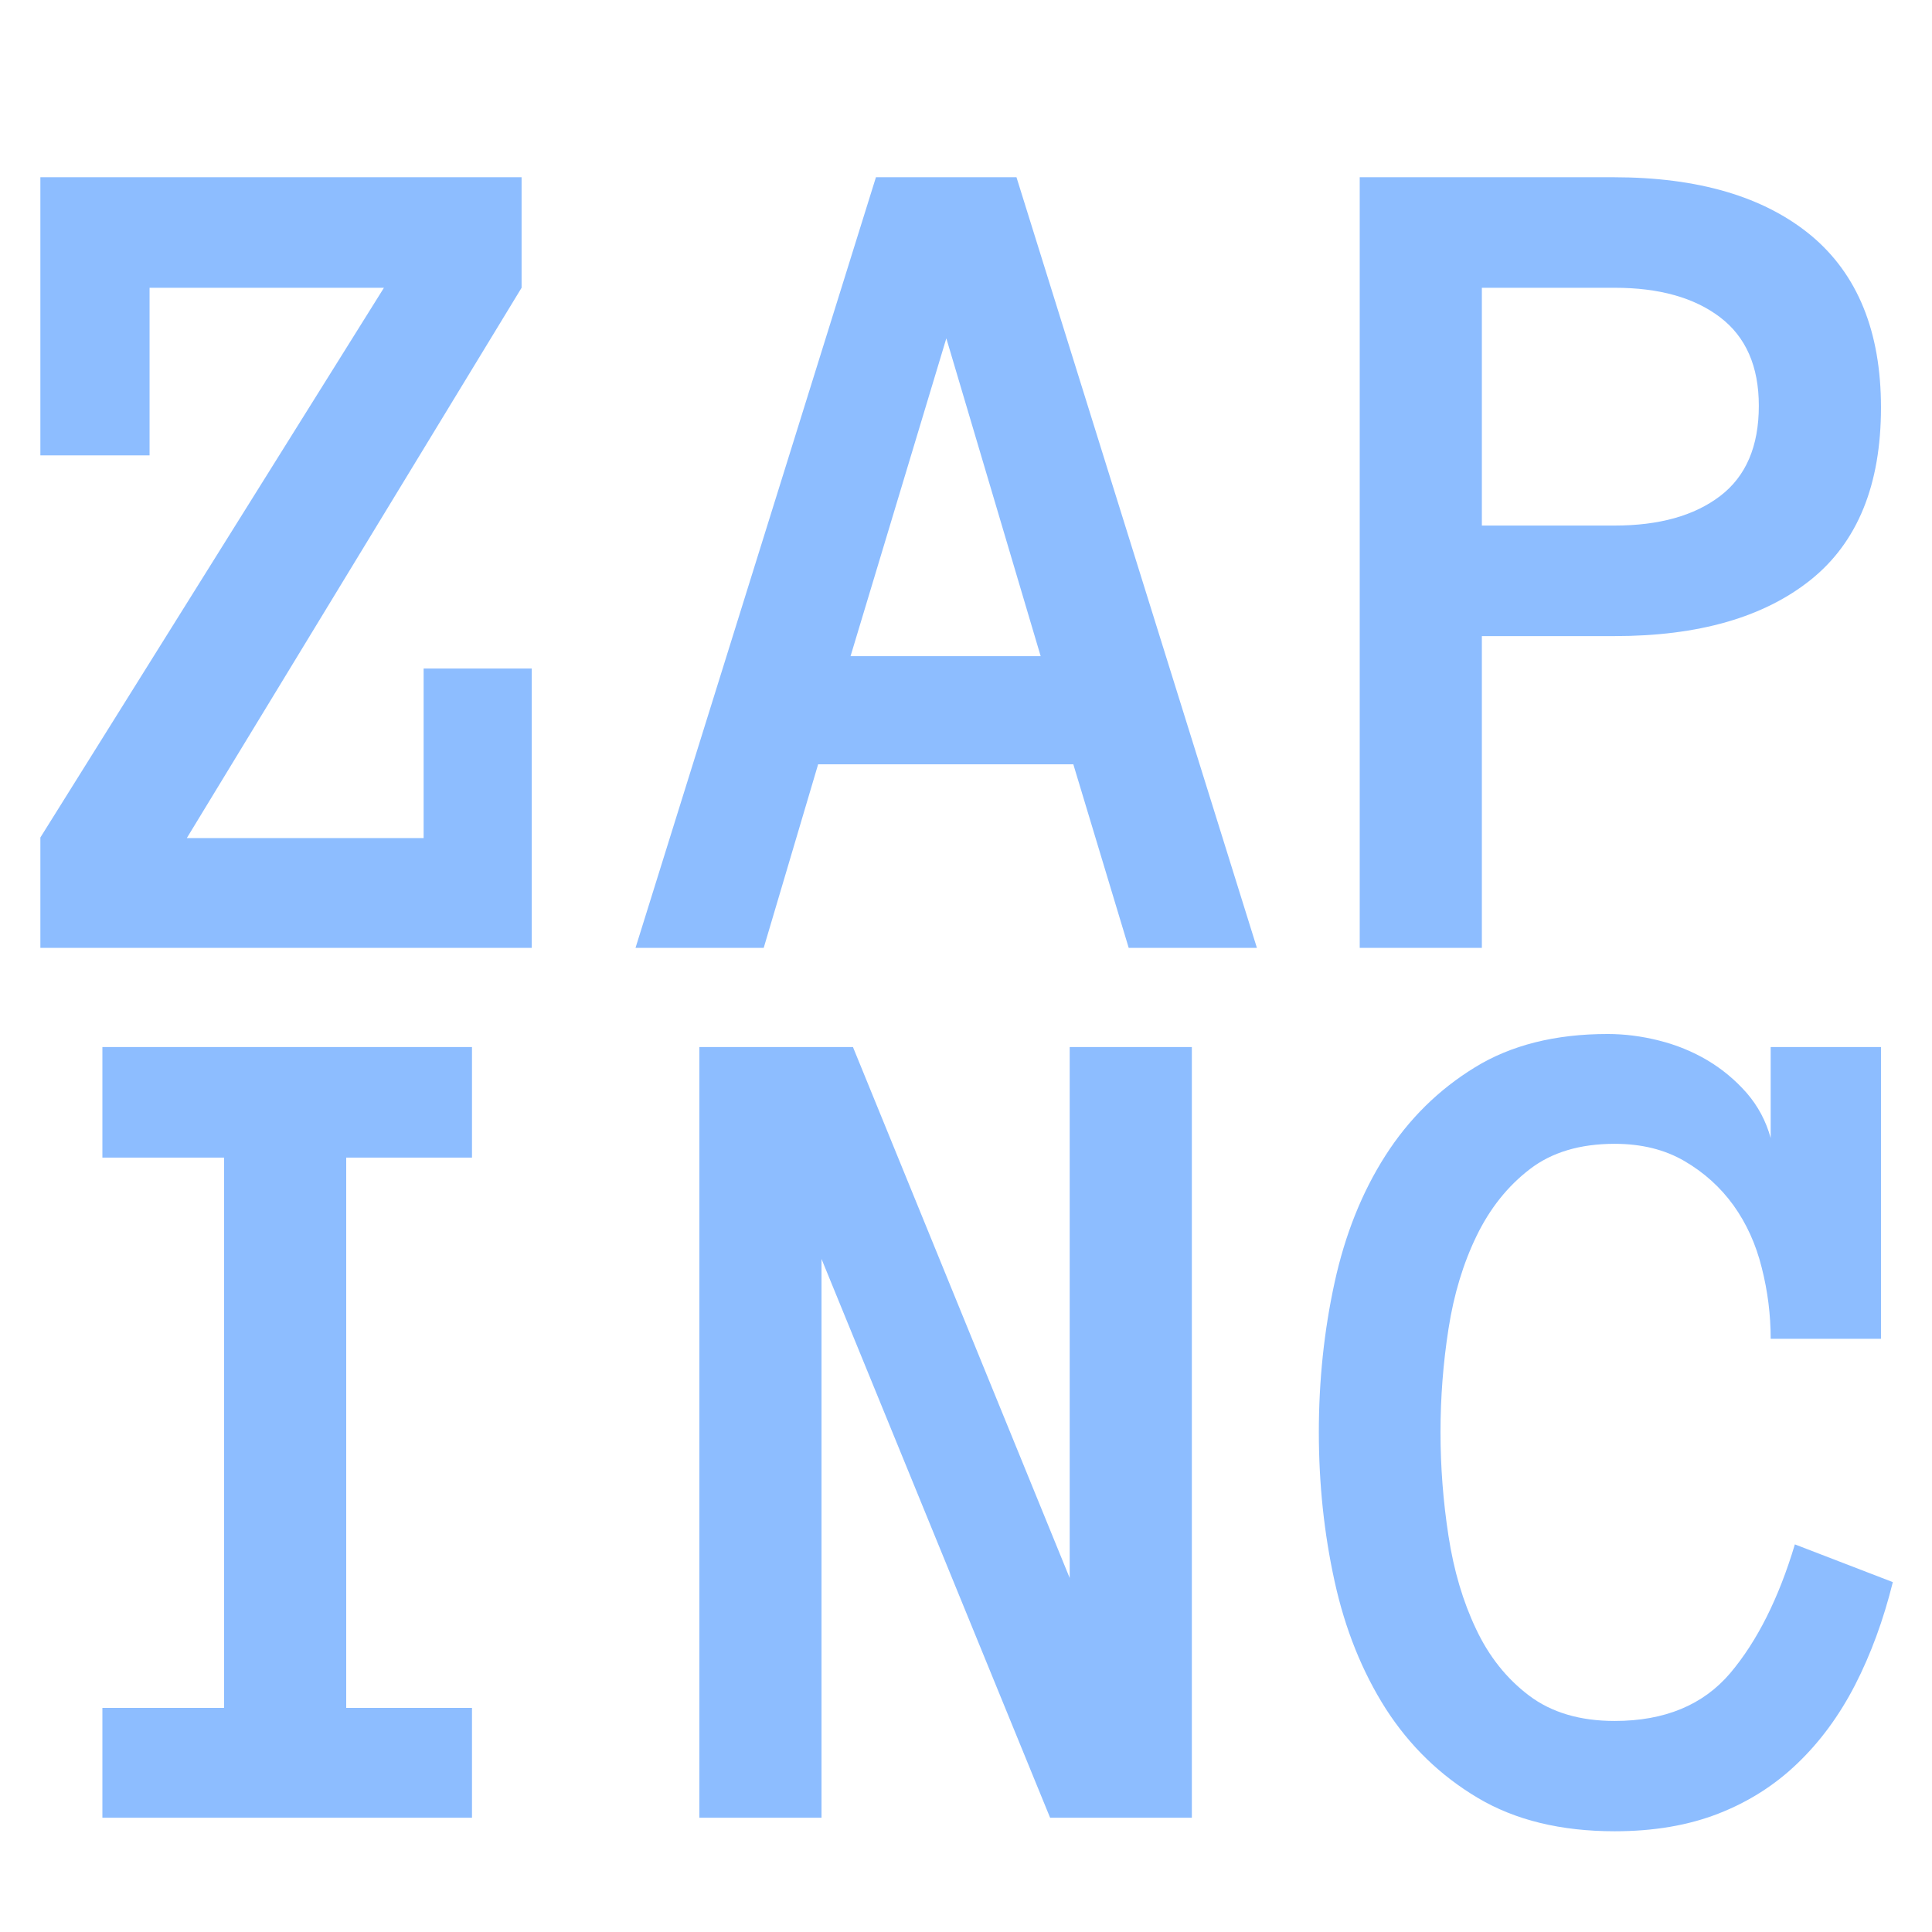 <svg width="100" height="100" xmlns="http://www.w3.org/2000/svg" version="1.1">
 <rect width="100%" height="100%" fill="#808080" stroke="none"/>
 <g>
  <title>Layer 1</title>
  <rect x="-120.378" y="-45.714" stroke="null" id="svg_18" fill="#ffffff" height="825.714" width="1000"/>
  <g y="-488.373" x="-458.745" id="svg_3" transform="matrix(0.119 0 0 0.119 102.749 110.937)">
   <svg y="-884.44" x="-845.879" id="svg_19" width="1000" height="778" preserveAspectRatio="xMidYMid meet" data-background-color="#ffffff" viewBox="0 0 257 200" xmlns:xlink="http://www.w3.org/1999/xlink" xmlns="http://www.w3.org/2000/svg">
    <g transform="matrix(1,0,0,1,-0.159,0)" id="svg_1">
     <svg id="svg_20" width="257.319" height="200" viewBox="0 0 257.319 200">
      <svg id="svg_21" width="257.319" height="200" viewBox="0 0 257.319 200">
       <svg id="svg_22" width="257.319" height="200" viewBox="0 0 257.319 200">
        <svg id="svg_23" width="257.319" height="200" viewBox="0 0 257.319 200">
         <svg id="svg_24" width="257.319" height="200" viewBox="0 0 257.319 200">
          <svg id="svg_25" data-palette-color="#8dbdff" height="200" viewBox="1.2 -31.86 95.14 68.38" width="257.319">
           <svg id="svg_26"/>
           <svg id="svg_27"/>
           <g id="svg_14" data-fill-palette-color="primary" class="undefined-text-0">
            <path id="svg_28" data-fill-palette-color="primary" text-anchor="none" font-size="none" font-weight="none" font-family="none" stroke-dashoffset="0" stroke-miterlimit="10" fill-rule="nonzero" fill="#8dbdff" d="m21.56,-11.55l0,11.55l-20.36,0l0,-4.49l14.25,-22.8l-9.69,0l0,6.93l-4.56,0l0,-11.5l19.94,0l0,4.57l-13.84,22.75l9.79,0l0,-7.01l4.47,0zm29.98,11.55l-5.3,0l-2.29,-7.59l-10.55,0l-2.25,7.59l-5.3,0l9.94,-31.86l5.81,0l9.94,31.86zm-12.84,-25.2l-3.96,13.14l7.86,0l-3.9,-13.14zm38.64,2.86l0,0c0,3.193 -0.967,5.567 -2.9,7.12c-1.94,1.553 -4.643,2.33 -8.11,2.33l0,0l-5.49,0l0,12.89l-5.05,0l0,-31.86l10.49,0c3.5,0 6.22,0.8 8.16,2.4c1.933,1.607 2.9,3.98 2.9,7.12zm-5.05,-0.07l0,0c0,-1.627 -0.533,-2.847 -1.6,-3.66c-1.067,-0.813 -2.52,-1.22 -4.36,-1.22l0,0l-5.49,0l0,9.83l5.49,0c1.84,0 3.293,-0.407 4.36,-1.22c1.067,-0.813 1.6,-2.057 1.6,-3.73z"/>
            <path id="svg_29" data-fill-palette-color="primary" text-anchor="none" font-size="none" font-weight="none" font-family="none" stroke-dashoffset="0" stroke-miterlimit="10" fill-rule="nonzero" fill="#8dbdff" d="m19.09,31.42l0,4.54l-15.28,0l0,-4.54l5.03,0l0,-22.75l-5.03,0l0,-4.57l15.28,0l0,4.57l-5.2,0l0,22.75l5.2,0zm29.76,-27.32l0,31.86l-5.86,0l-9.45,-23.1l0,23.1l-5.05,0l0,-31.86l6.35,0l8.96,21.95l0,-21.95l5.05,0zm24.93,20.56l4.05,1.56c-0.387,1.56 -0.907,2.977 -1.56,4.25c-0.653,1.267 -1.447,2.347 -2.38,3.24c-0.933,0.9 -2.023,1.593 -3.27,2.08c-1.247,0.487 -2.677,0.73 -4.29,0.73l0,0c-2.227,0 -4.113,-0.46 -5.66,-1.38c-1.547,-0.92 -2.813,-2.147 -3.8,-3.68c-0.98,-1.54 -1.687,-3.3 -2.12,-5.28c-0.433,-1.973 -0.65,-4.027 -0.65,-6.16l0,0c0,-2.133 0.217,-4.193 0.65,-6.18c0.433,-1.987 1.133,-3.737 2.1,-5.25c0.967,-1.513 2.2,-2.73 3.7,-3.65c1.493,-0.92 3.323,-1.38 5.49,-1.38l0,0c0.7,0 1.407,0.09 2.12,0.27c0.72,0.18 1.39,0.453 2.01,0.82c0.613,0.367 1.153,0.817 1.62,1.35c0.467,0.54 0.797,1.16 0.99,1.86l0,0l0,-3.76l4.56,0l0,12.06l-4.56,0c0,-0.993 -0.123,-1.973 -0.37,-2.94c-0.24,-0.967 -0.63,-1.827 -1.17,-2.58c-0.54,-0.747 -1.217,-1.357 -2.03,-1.83c-0.813,-0.473 -1.773,-0.71 -2.88,-0.71l0,0c-1.433,0 -2.603,0.35 -3.51,1.05c-0.913,0.7 -1.647,1.62 -2.2,2.76c-0.553,1.14 -0.94,2.42 -1.16,3.84c-0.22,1.413 -0.33,2.837 -0.33,4.27l0,0c0,1.433 0.11,2.863 0.33,4.29c0.22,1.433 0.6,2.717 1.14,3.85c0.533,1.133 1.263,2.05 2.19,2.75c0.927,0.7 2.107,1.05 3.54,1.05l0,0c2.067,0 3.66,-0.66 4.78,-1.98c1.113,-1.32 2.003,-3.093 2.67,-5.32zm22.56,5.15l0,6.15l-6.15,0l0,-6.15l6.15,0z"/>
           </g>
          </svg>
         </svg>
        </svg>
       </svg>
      </svg>

     </svg>
     <rect id="svg_30" visibility="hidden" fill="none" height="200" width="257.319"/>
    </g>
   </svg>
  </g>
 </g>
</svg>